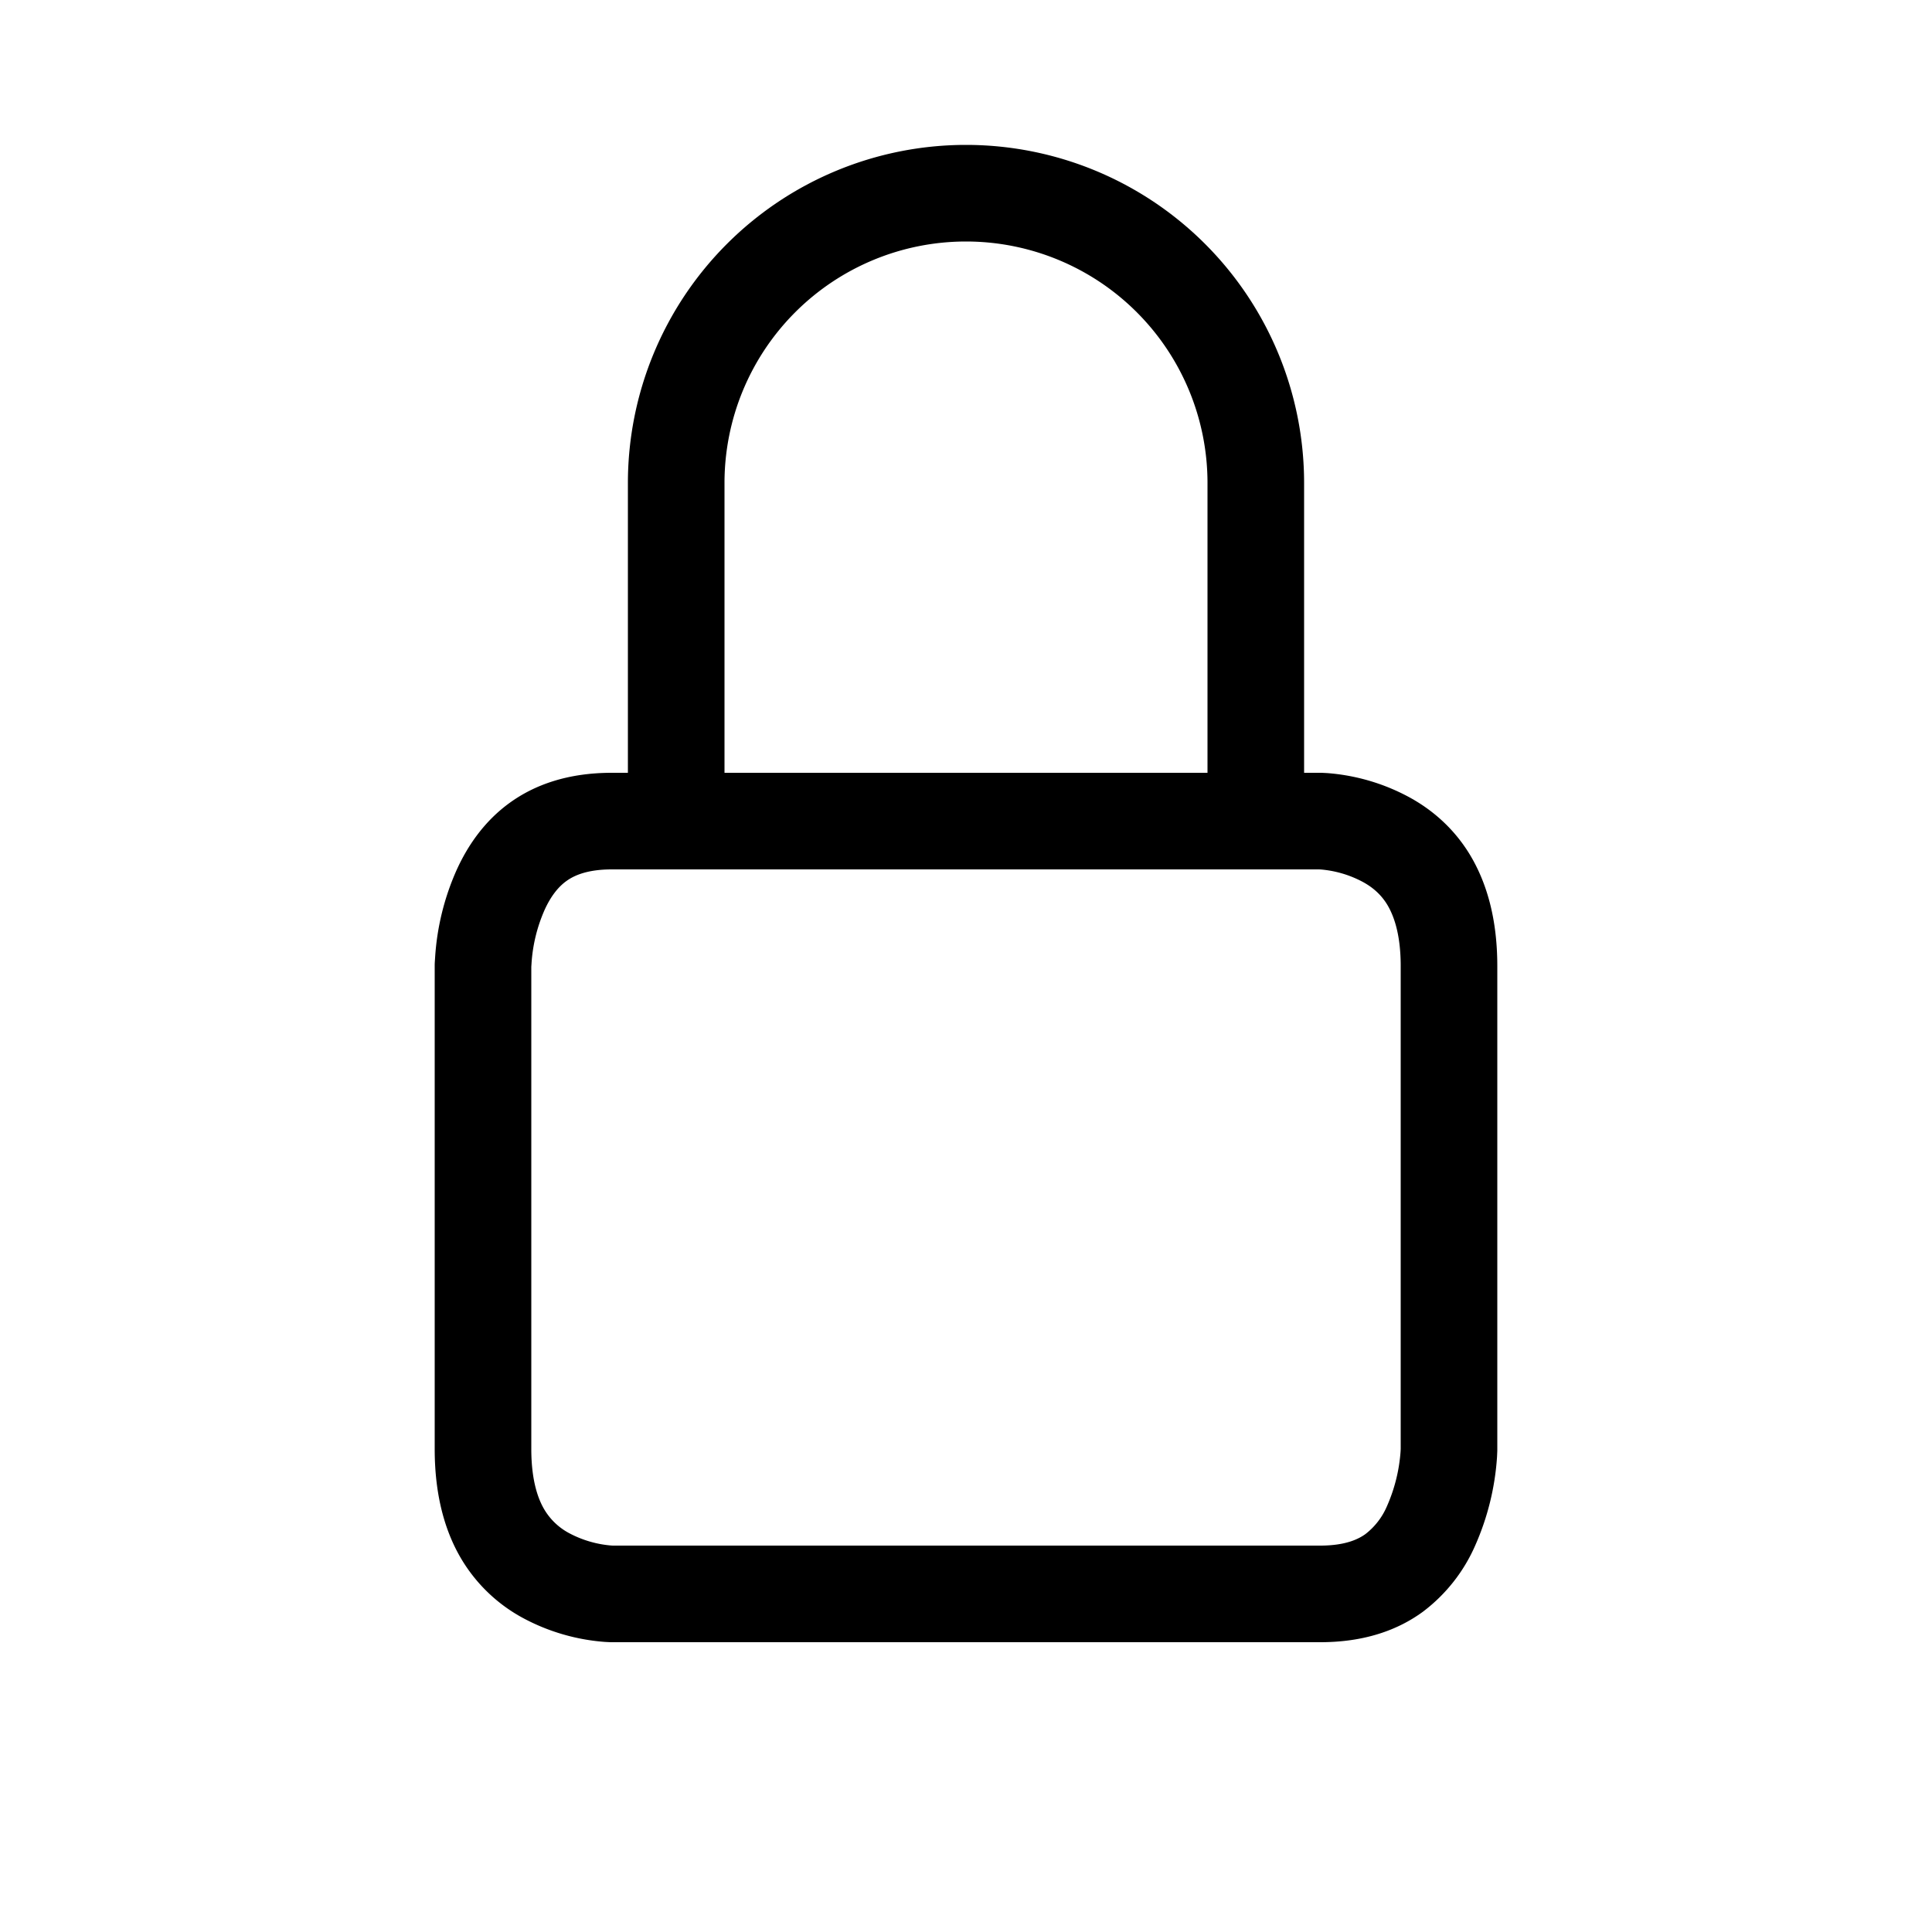 <svg xmlns="http://www.w3.org/2000/svg" width="20" height="20" fill="none" class="bi" viewBox="0 0 20 20">
  <path fill="#fff" d="M0 0h20v20H0z"/>
  <path stroke="#000" stroke-linejoin="round" d="M6.333 8.5h7.336l.038.002a1.62 1.62 0 01.637.187c.167.09.325.222.443.415.117.193.213.475.213.896v4.998h0v.01l-.002.045a2.199 2.199 0 01-.182.739 1.223 1.223 0 01-.384.491c-.165.12-.404.217-.765.217H6.338h0-.002 0-.005l-.038-.002a1.621 1.621 0 01-.637-.186 1.158 1.158 0 01-.443-.417C5.096 15.704 5 15.421 5 15v-4.987 0-.008 0-.002 0-.001s0 0 0 0v-.01l.003-.045a2.123 2.123 0 01.181-.738c.089-.195.213-.368.384-.492.165-.12.404-.217.765-.217z"/>
  <path stroke="#000" d="M13 8V5a3 3 0 10-6 0v3"/>
</svg>
